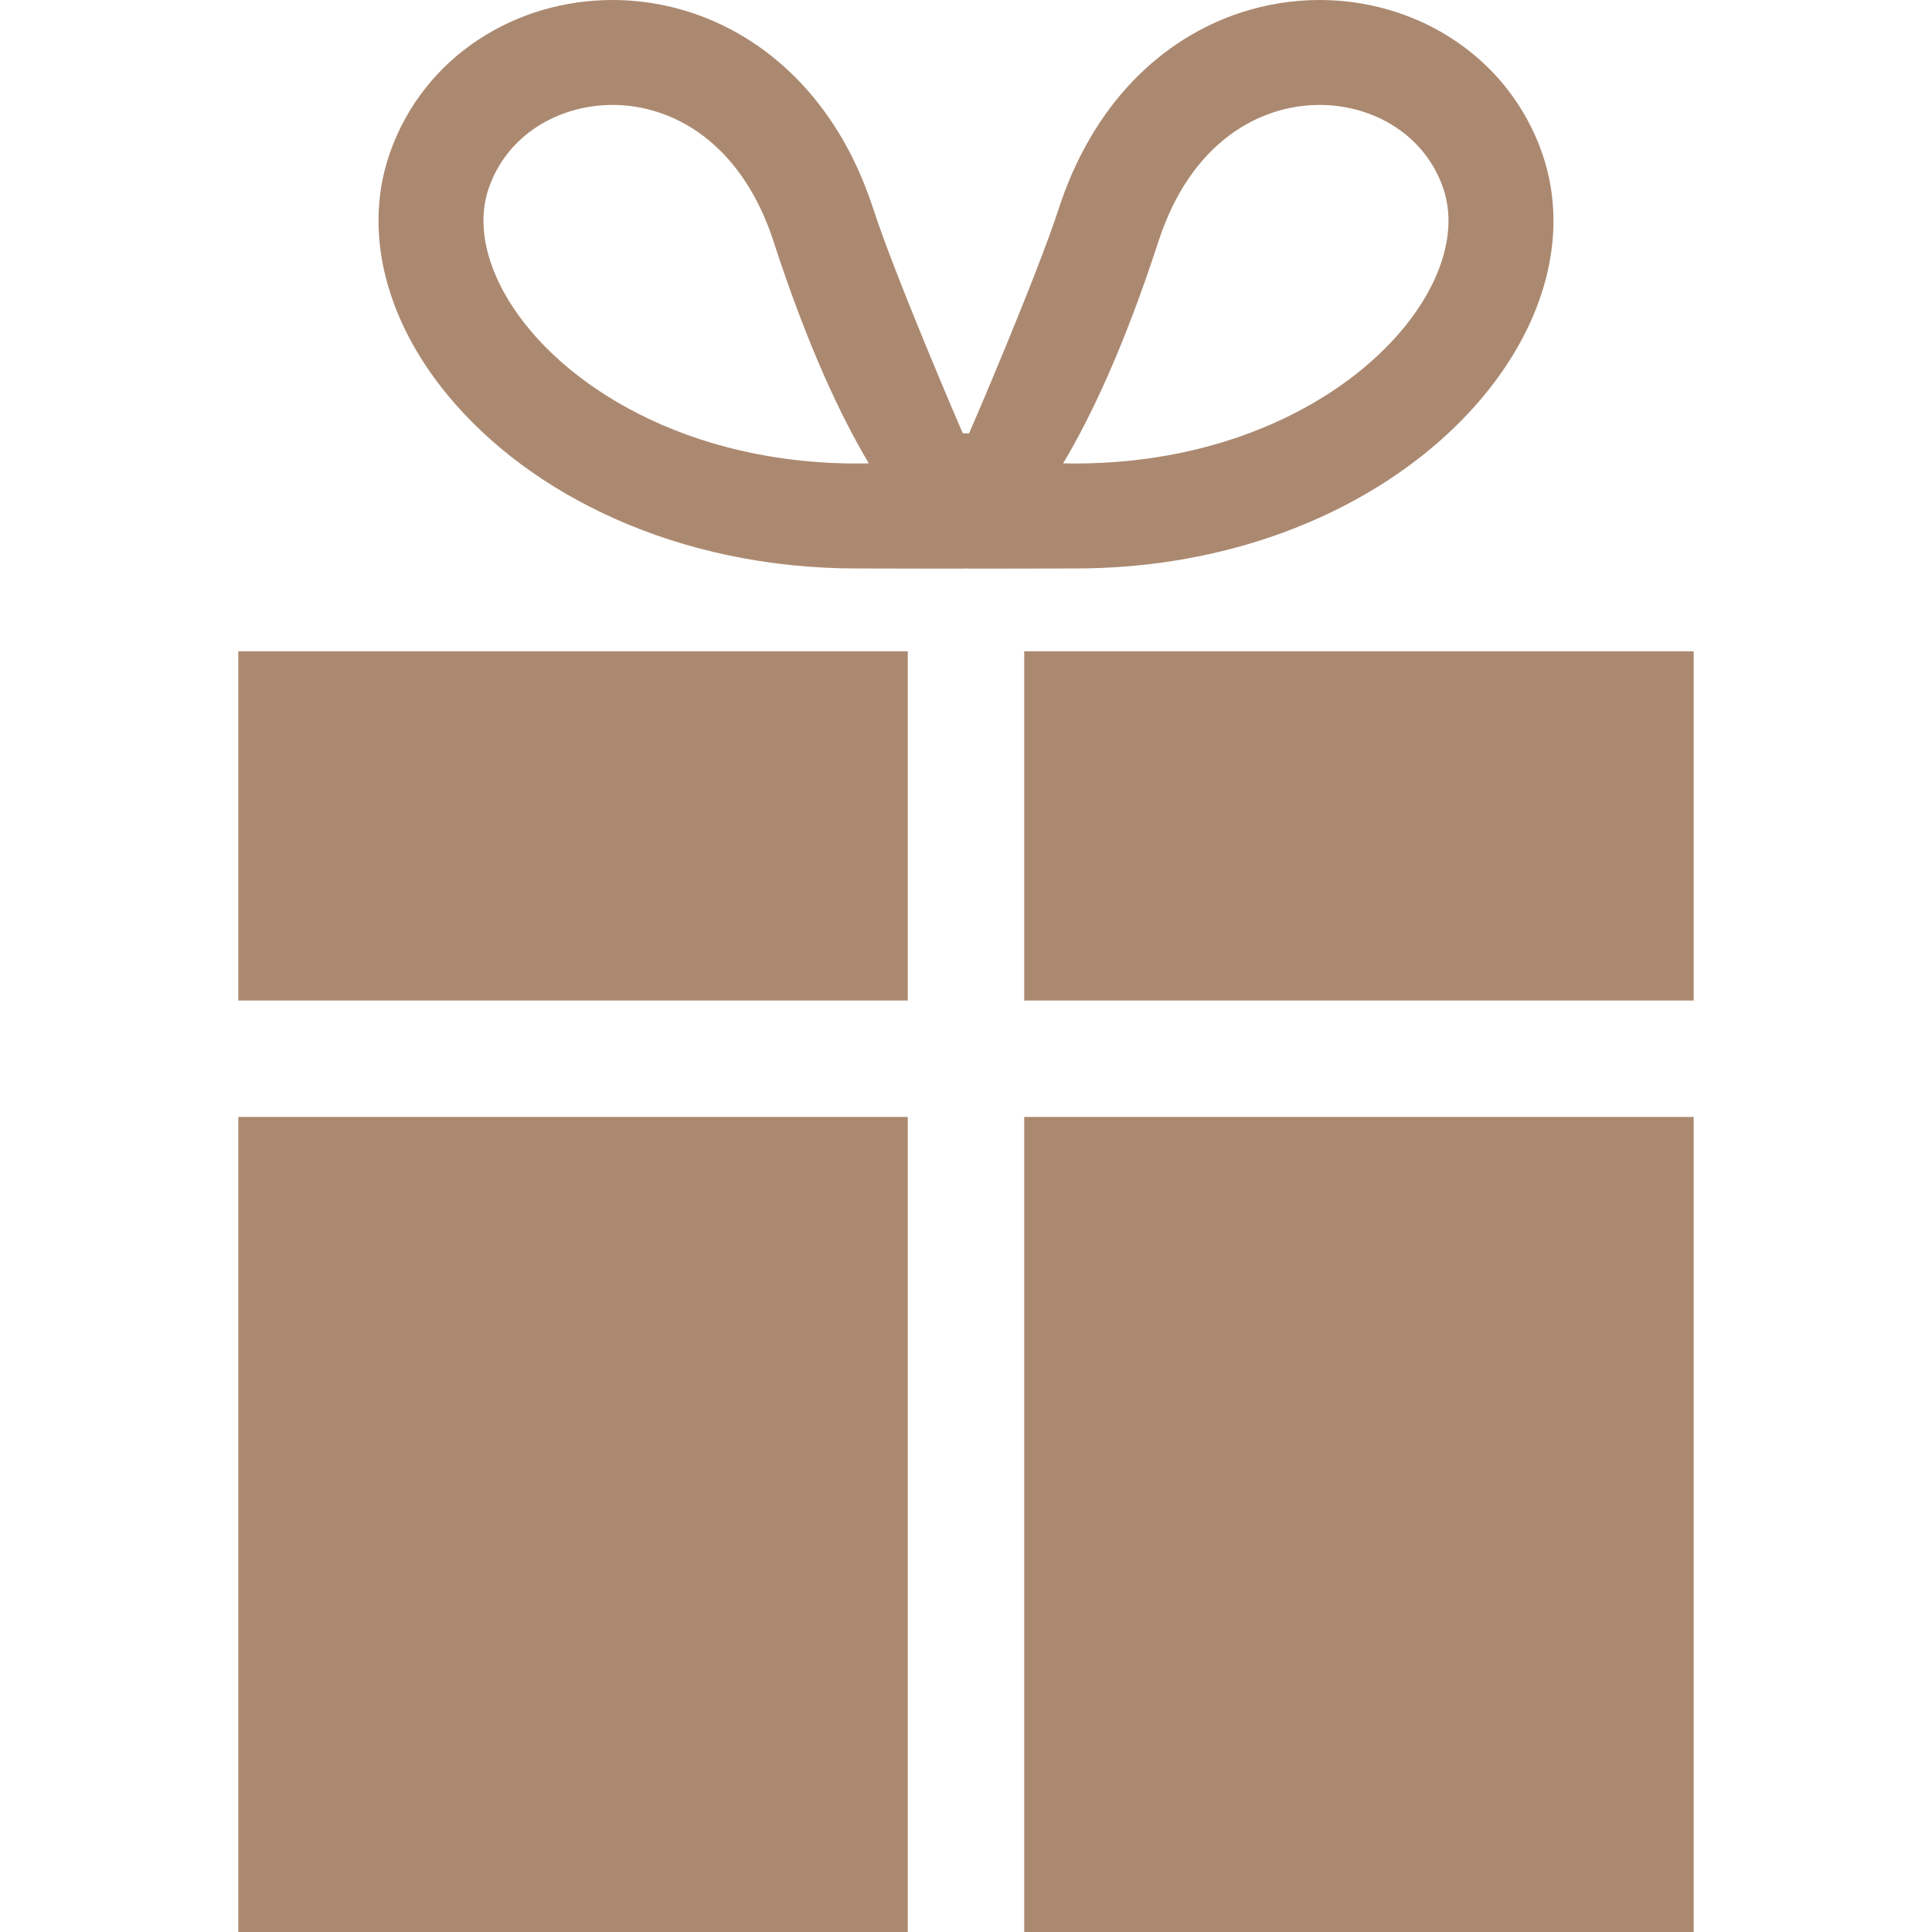 <?xml version="1.0" encoding="utf-8"?>

<!DOCTYPE svg PUBLIC "-//W3C//DTD SVG 1.1//EN" "http://www.w3.org/Graphics/SVG/1.1/DTD/svg11.dtd">
<!-- Uploaded to: SVG Repo, www.svgrepo.com, Generator: SVG Repo Mixer Tools -->
<svg version="1.1" id="_x32_" xmlns="http://www.w3.org/2000/svg" xmlns:xlink="http://www.w3.org/1999/xlink" 
 style="background:none;fill:#ab897044"
	 viewBox="0 0 512 512"  xml:space="preserve">

<g>
	<path class="st0" d="M335.133,142.84c22.712-7.458,41.462-19.608,54.862-34.26c6.69-7.338,12.061-15.307,15.812-23.737
		c3.744-8.422,5.876-17.334,5.876-26.342c0.007-5.989-0.957-12-2.953-17.77c-2.23-6.441-5.469-12.286-9.477-17.349
		c-6.004-7.616-13.695-13.476-22.2-17.416C368.55,2.034,359.209,0,349.68,0c-6.983,0-14.057,1.1-20.942,3.367
		c-10.335,3.39-20.249,9.468-28.603,18.207c-8.368,8.745-15.148,20.113-19.6,33.853c-5.816,17.868-23.232,58.411-23.714,59.405
		h-1.657c-0.49-0.994-17.899-41.537-23.714-59.405c-2.975-9.167-6.96-17.273-11.789-24.24
		c-7.232-10.464-16.339-18.366-26.268-23.533C183.465,2.471,172.768-0.008,162.305,0c-12.693,0.008-25.093,3.616-35.578,10.546
		c-5.235,3.457-9.996,7.766-13.989,12.836c-4.015,5.062-7.254,10.908-9.484,17.349c-2.004,5.778-2.953,11.789-2.945,17.77
		c0,5.996,0.941,11.969,2.681,17.77c3.051,10.154,8.482,19.789,15.759,28.587c10.938,13.198,26.064,24.565,44.436,32.723
		c18.366,8.151,40.015,13.07,63.925,13.07c13.544-0.008,28.362,0.112,28.882,0c0.52,0.112,15.33-0.008,28.889,0
		C303.088,150.652,319.999,147.804,335.133,142.84z M315.209,46.998c4.783-6.908,10.358-11.608,16.241-14.682
		c5.891-3.073,12.128-4.497,18.23-4.512c7.397,0,14.523,2.139,20.233,5.936c2.878,1.898,5.401,4.196,7.511,6.87
		c2.109,2.674,3.811,5.725,5.024,9.213c0.95,2.734,1.408,5.604,1.416,8.67c0,3.073-0.482,6.35-1.514,9.785
		c-1.793,6.019-5.296,12.52-10.546,18.848c-7.834,9.484-19.533,18.494-34.282,25.032c-14.765,6.554-32.55,10.674-52.64,10.674
		c-1.078,0-2.124-0.014-3.134-0.044c7.307-12.249,16.136-30.795,25.236-58.773C309.197,57.213,312.015,51.616,315.209,46.998z
		 M131.601,73.551c-2.388-5.363-3.48-10.455-3.48-15.05c0-3.074,0.467-5.937,1.416-8.664l0.008-0.014
		c1.205-3.488,2.908-6.539,5.025-9.213c3.156-4.008,7.269-7.186,12.038-9.393c4.761-2.208,10.154-3.412,15.699-3.412
		c4.068,0,8.196,0.64,12.241,1.981c6.072,2.004,11.94,5.537,17.205,11.028c5.251,5.491,9.936,13.001,13.258,23.209
		c9.092,27.97,17.928,46.516,25.236,58.772c-1.017,0.023-2.056,0.038-3.134,0.038c-15.306,0-29.281-2.388-41.596-6.425
		c-18.471-6.042-33.206-15.857-42.991-26.584C137.619,84.459,133.965,78.892,131.601,73.551z"/>
	<polygon class="st0" points="271.427,172.595 271.427,265.152 448.844,265.152 448.844,263.774 448.844,233.379 448.844,172.595 	
		"/>
	<polygon class="st0" points="63.156,233.379 63.156,263.774 63.156,265.152 240.573,265.152 240.573,172.595 63.156,172.595 	"/>
	<rect x="271.427" y="296.007" class="st0" width="177.416" height="215.993"/>
	<rect x="63.156" y="296.007" class="st0" width="177.416" height="215.993"/>
</g>
</svg>